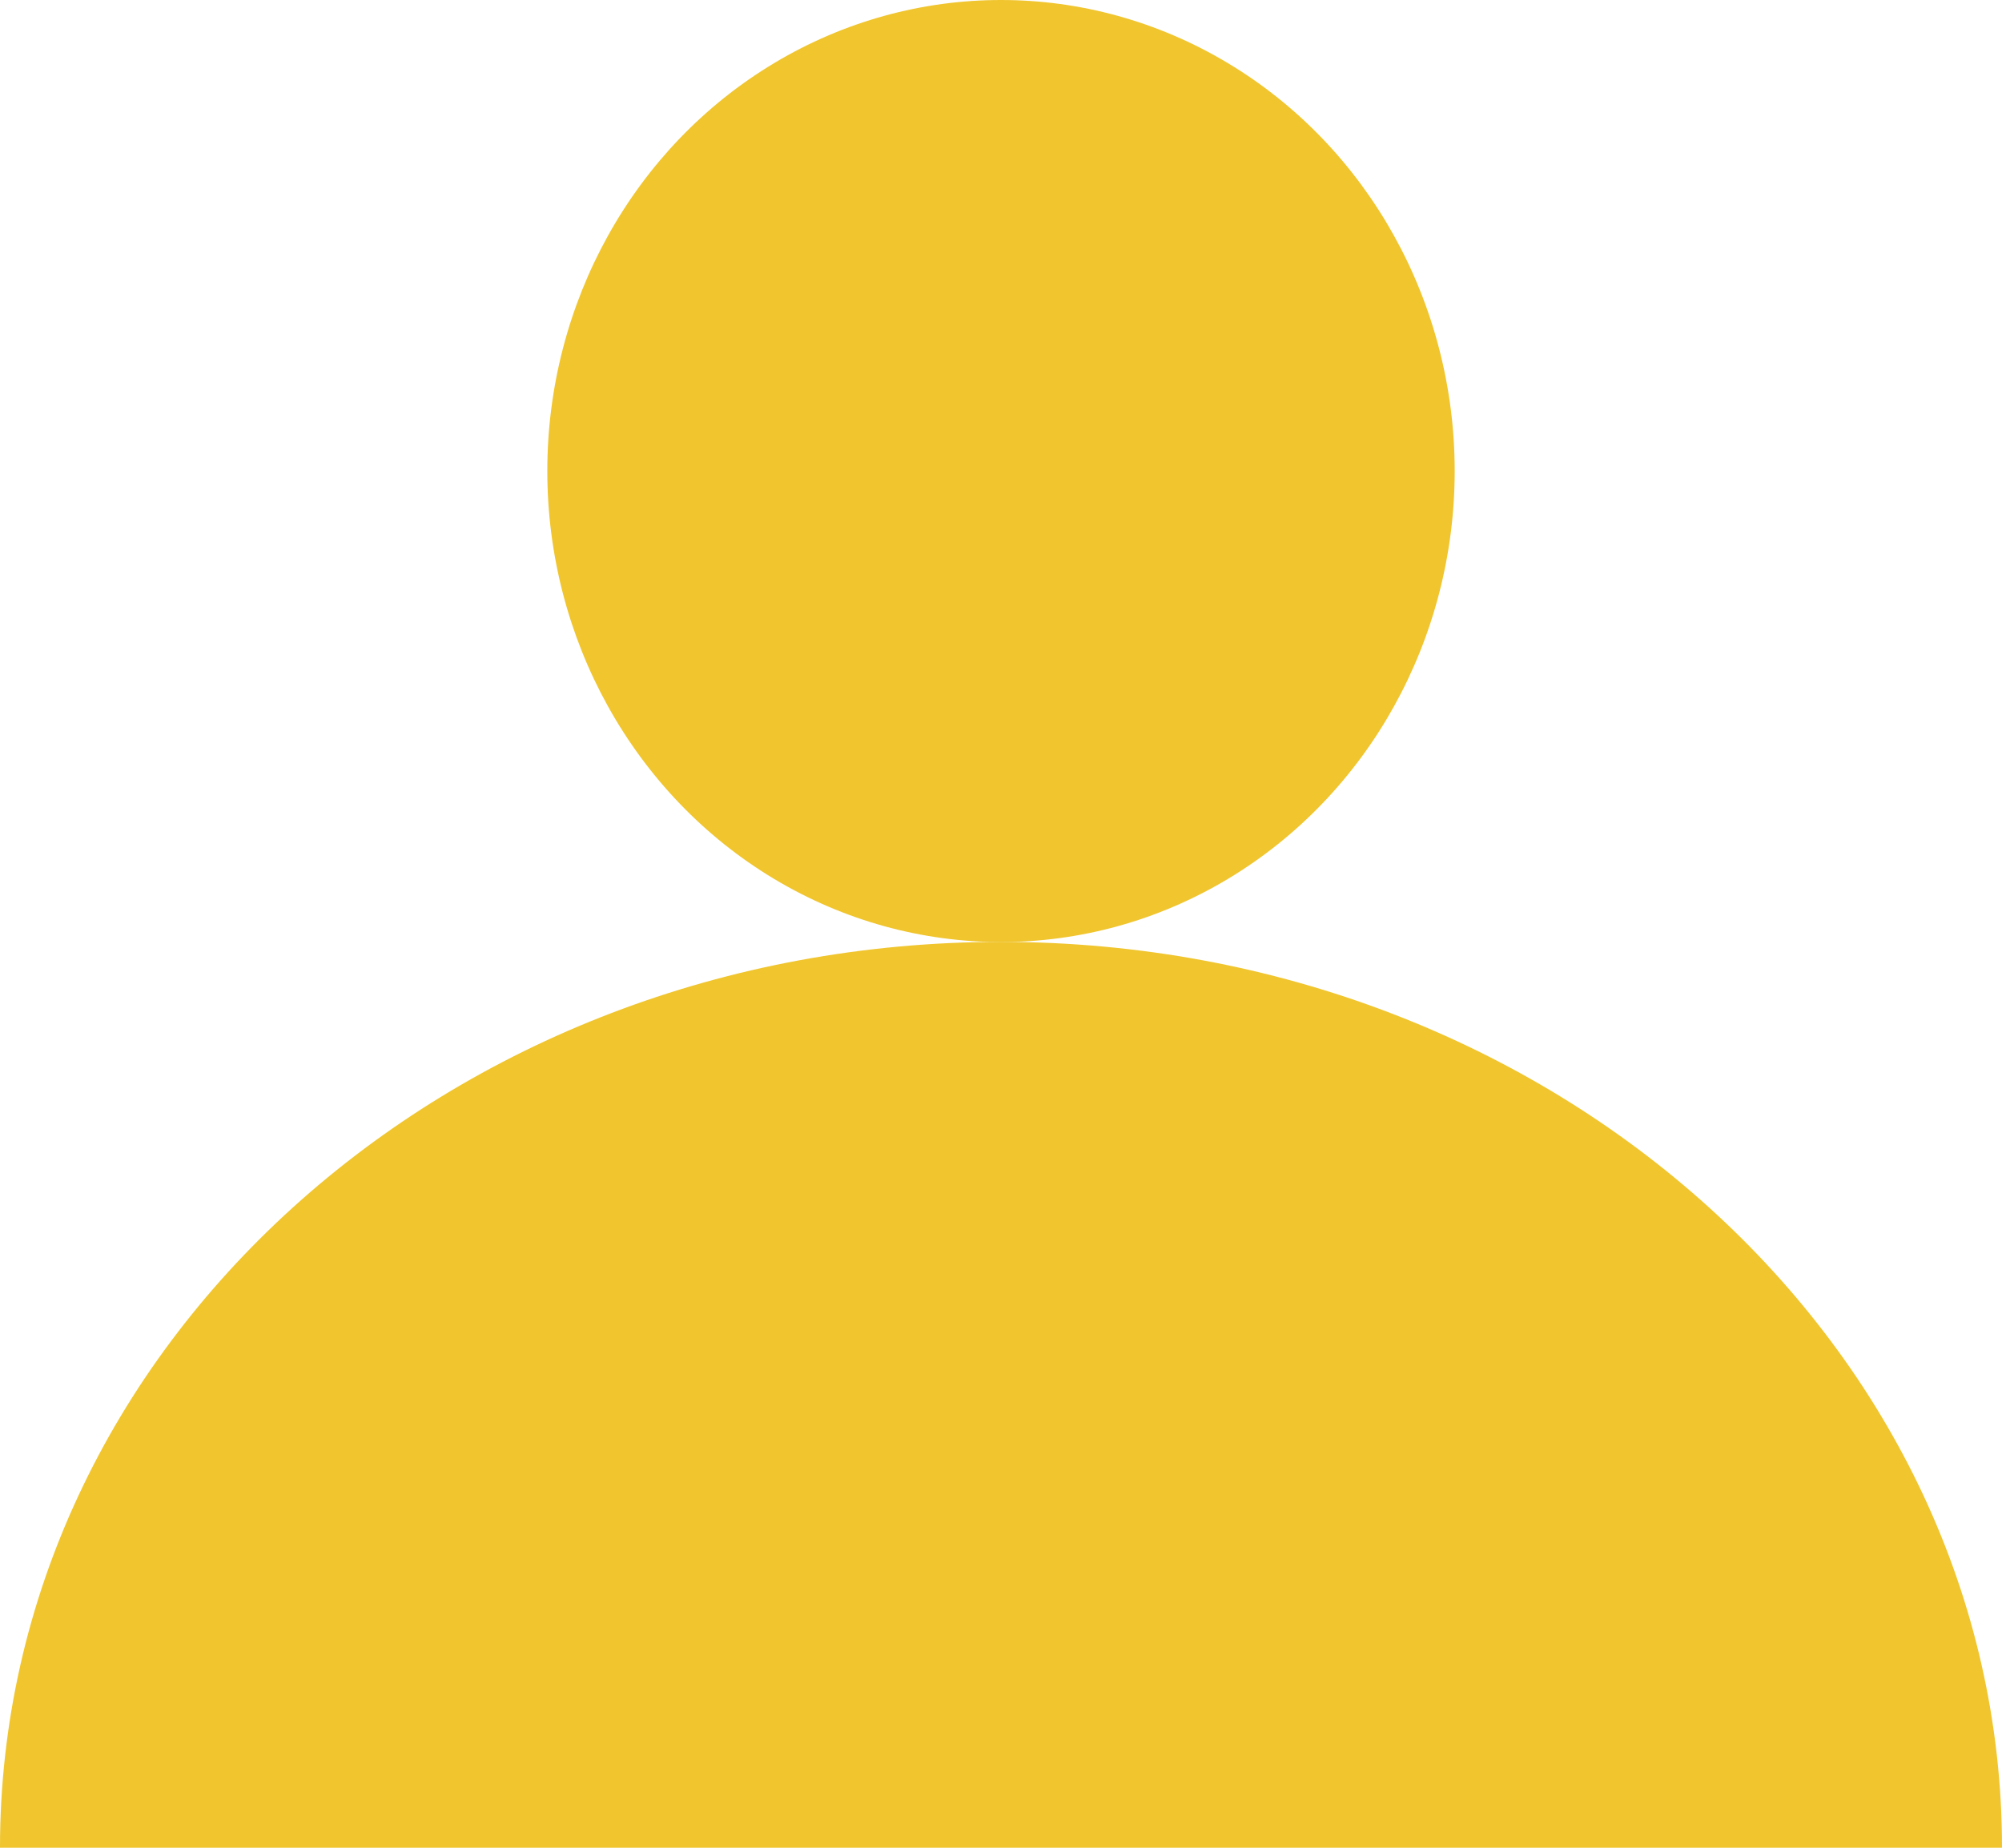<svg xmlns="http://www.w3.org/2000/svg" viewBox="0 0 13 12" fill="#f0c52e"><g><ellipse cx="6.5" cy="3.059" rx="2.946" ry="3.059"/><path d="M6.5,6.117C2.91,6.117,0,8.751,0,12H13C13,8.751,10.089,6.117,6.5,6.117Z"/></g></svg>
